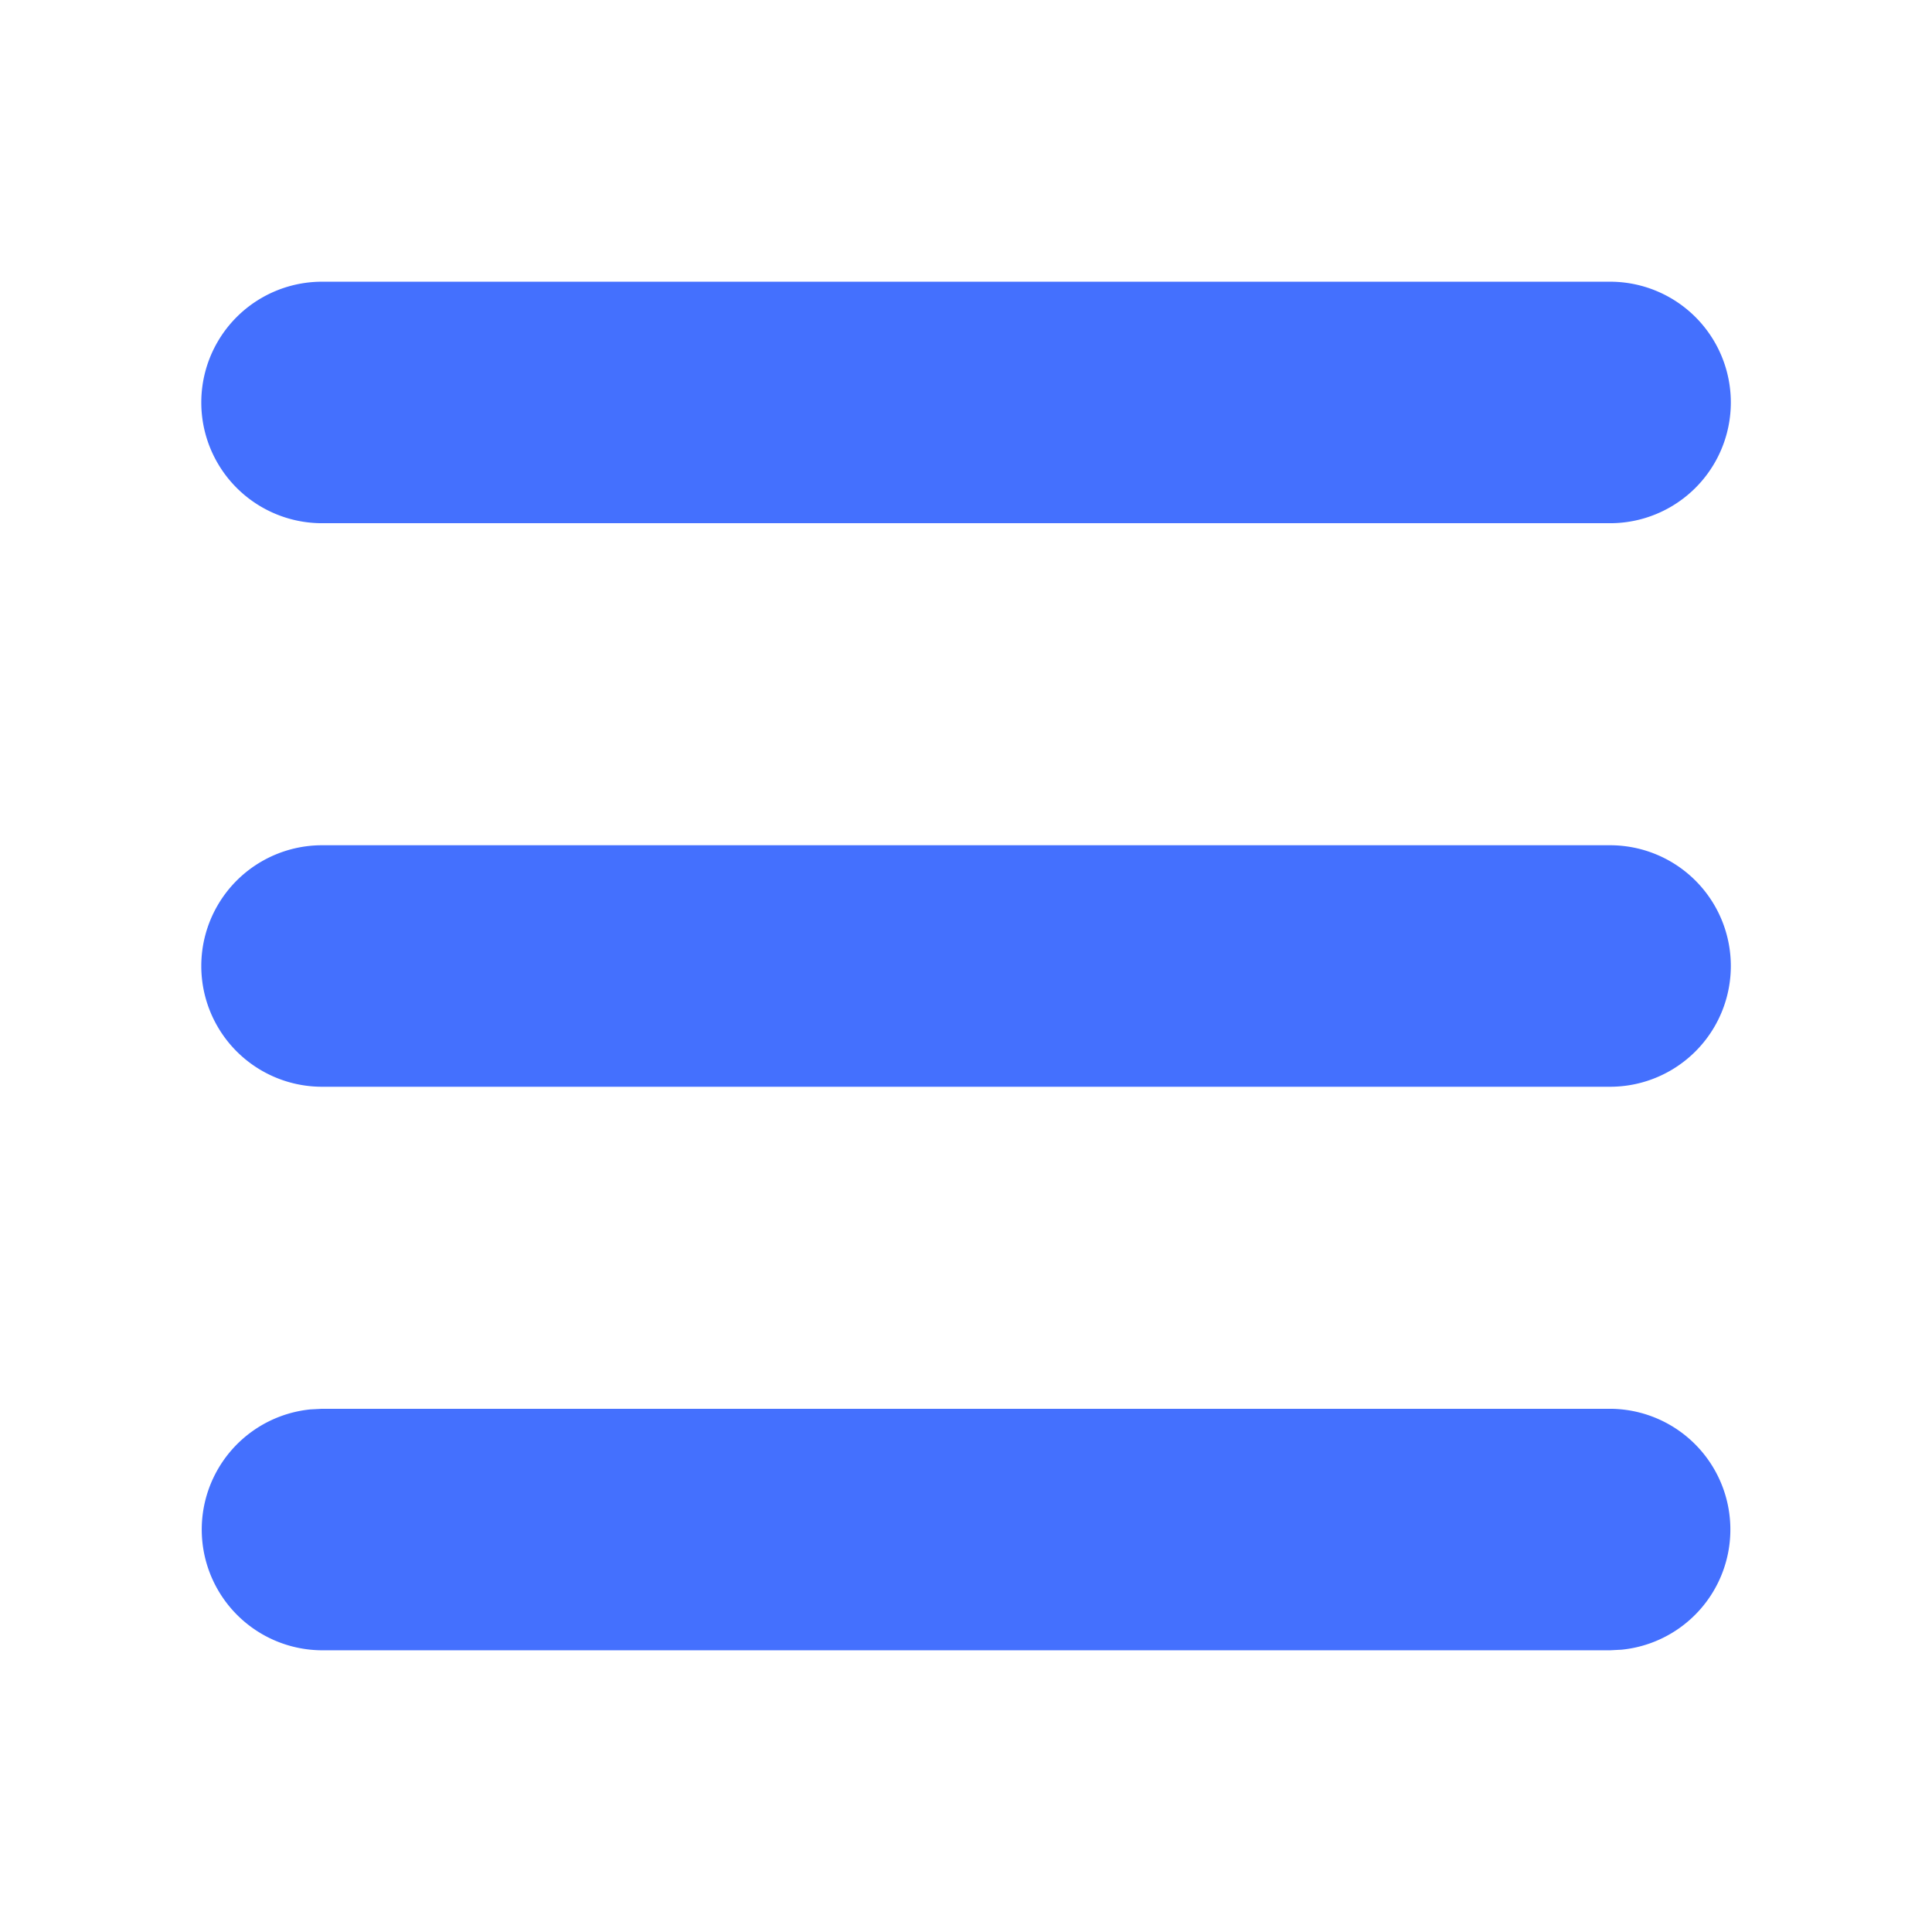 <svg width="16" height="16" fill="none" xmlns="http://www.w3.org/2000/svg"><g clip-path="url(#clip0_50_16677)"><path d="M13.334 11.667a1 1 0 01.096 1.995l-.096.005H2.667a1 1 0 01-.096-1.995l.096-.005h10.667zm0-4.667a1 1 0 010 2H2.667a1 1 0 110-2h10.667zm0-4.667a1 1 0 010 2H2.667a1 1 0 010-2h10.667z" fill="#4470FE"/></g><defs><clipPath id="clip0_50_16677"><path fill="#fff" d="M0 0h16v16H0z"/></clipPath></defs></svg>